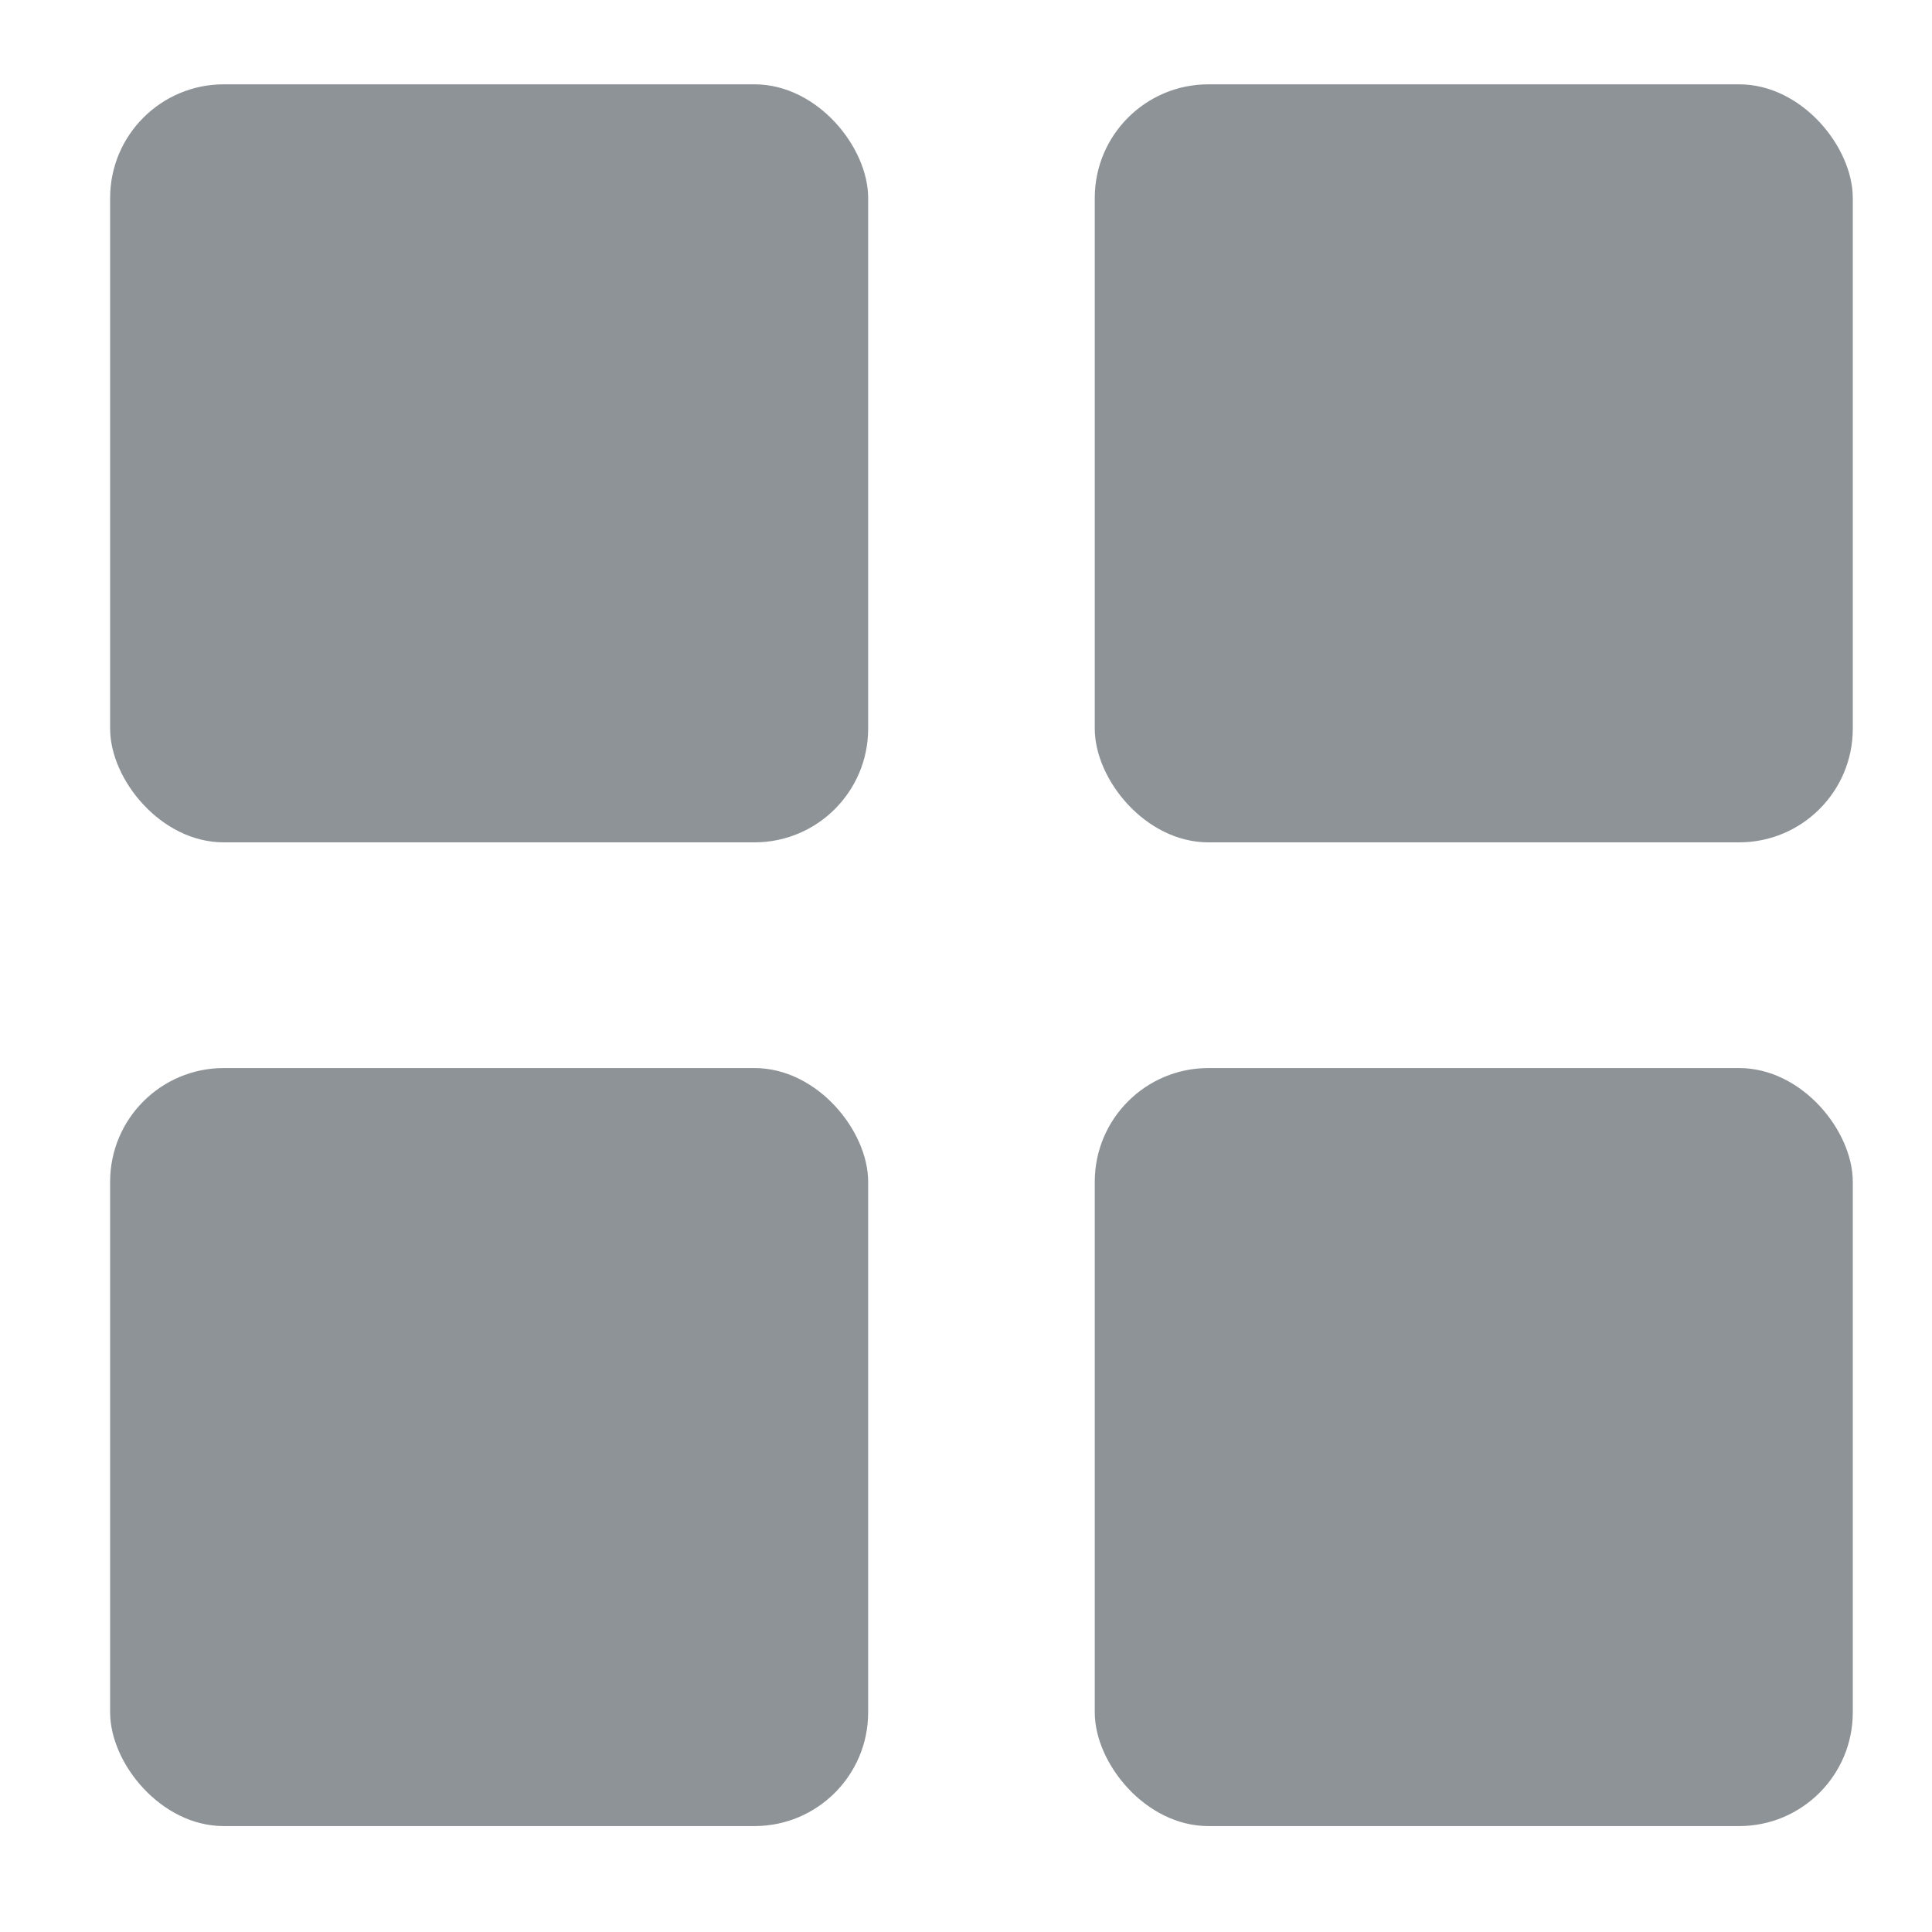 <svg width="17" height="17" viewBox="0 0 17 17" fill="none" xmlns="http://www.w3.org/2000/svg">
<rect x="0.969" y="0.742" width="6.67" height="6.67" rx="1" fill="#8E9397"/>
<rect x="9.633" y="0.742" width="6.67" height="6.67" rx="1" fill="#8E9397"/>
<rect x="0.969" y="9.398" width="6.67" height="6.67" rx="1" fill="#8E9397"/>
<rect x="9.633" y="9.398" width="6.67" height="6.67" rx="1" fill="#8E9397"/>
</svg>
